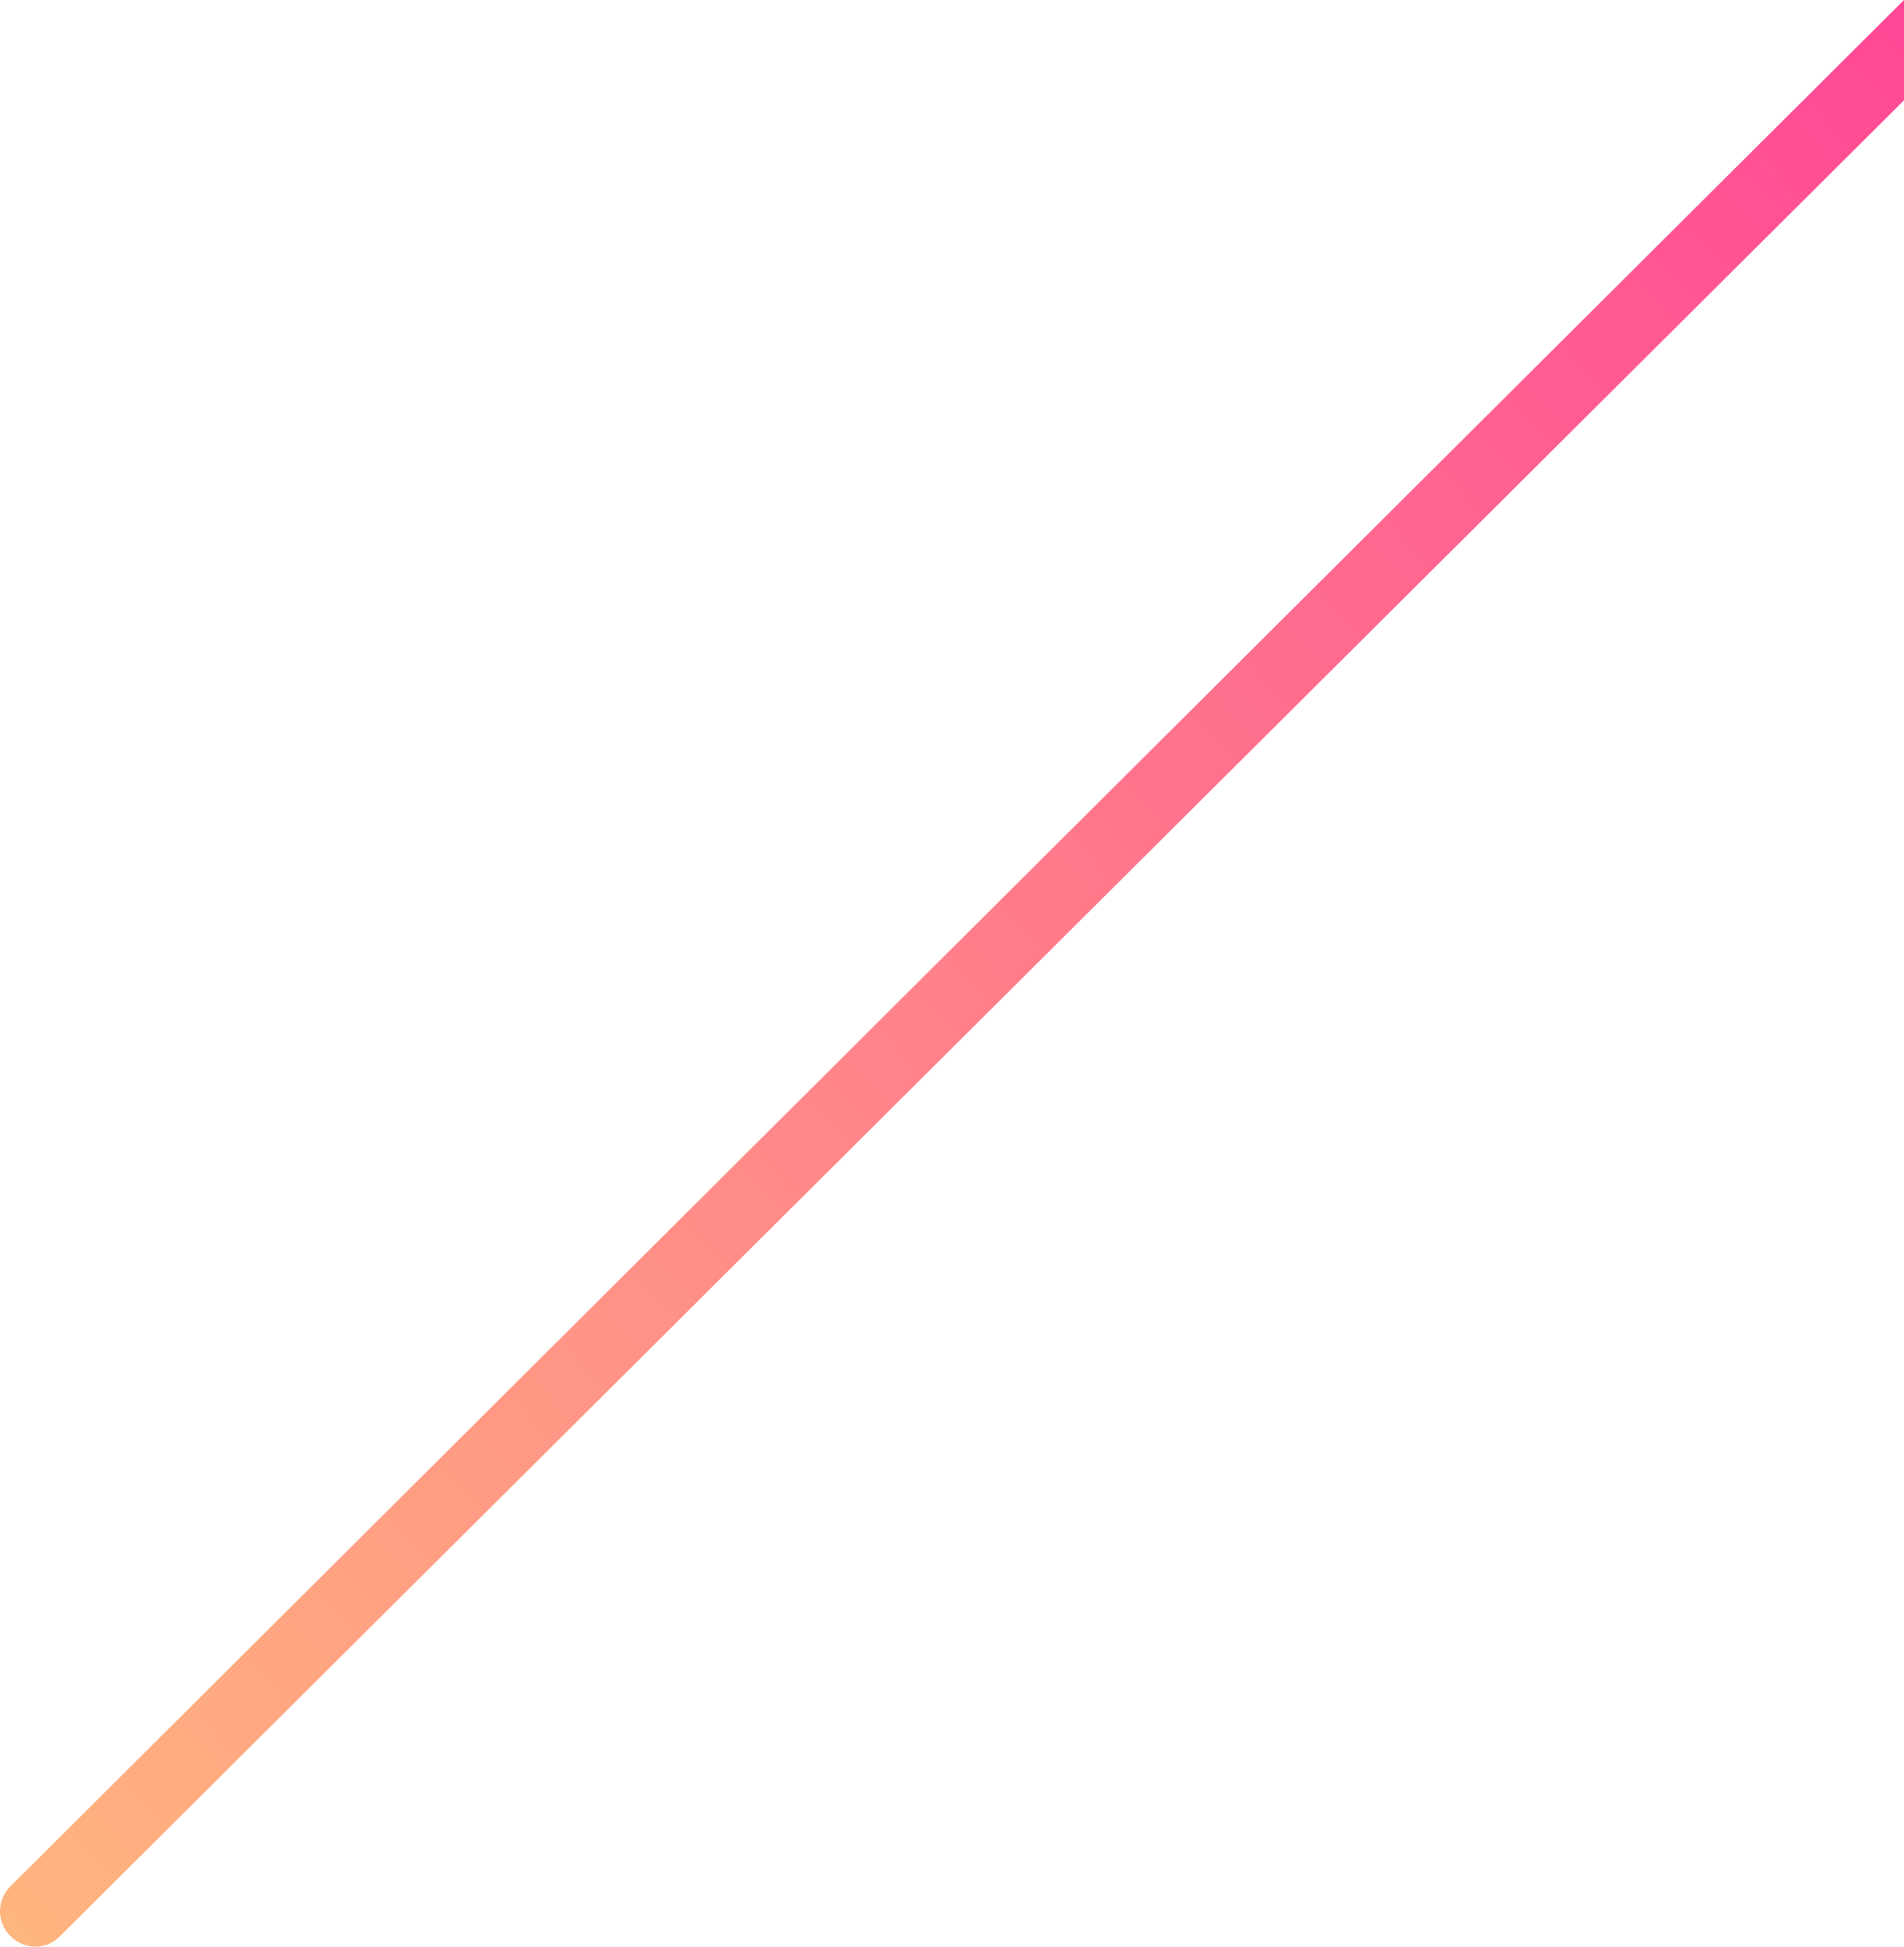 <?xml version="1.0" encoding="utf-8"?>
<svg width="45px" height="46px" viewBox="0 0 45 46" version="1.1" xmlns:xlink="http://www.w3.org/1999/xlink" xmlns="http://www.w3.org/2000/svg">
  <desc>Created with Lunacy</desc>
  <defs>
    <linearGradient x1="-0.105" y1="0.924" x2="1.081" y2="-0.127" id="gradient_1">
      <stop offset="0" stop-color="#FFB87D" />
      <stop offset="1" stop-color="#FF3D99" />
    </linearGradient>
    <path d="M0 0L45 0L45 46L0 46L0 0Z" id="path_1" />
    <clipPath id="mask_1">
      <use xlink:href="#path_1" />
    </clipPath>
  </defs>
  <g id="Group-3-Copy-10">
    <path d="M0 0L45 0L45 46L0 46L0 0Z" id="Clip-2" fill="none" stroke="none" />
    <g clip-path="url(#mask_1)">
      <path d="M45 0L45 2.37L1.426 45.745C1.26 45.915 1.059 46 0.843 46C0.623 46 0.407 45.915 0.241 45.745C-0.08 45.43 -0.08 44.895 0.241 44.58L45 0Z" id="Fill-1" fill="url(#gradient_1)" stroke="none" />
    </g>
  </g>
</svg>